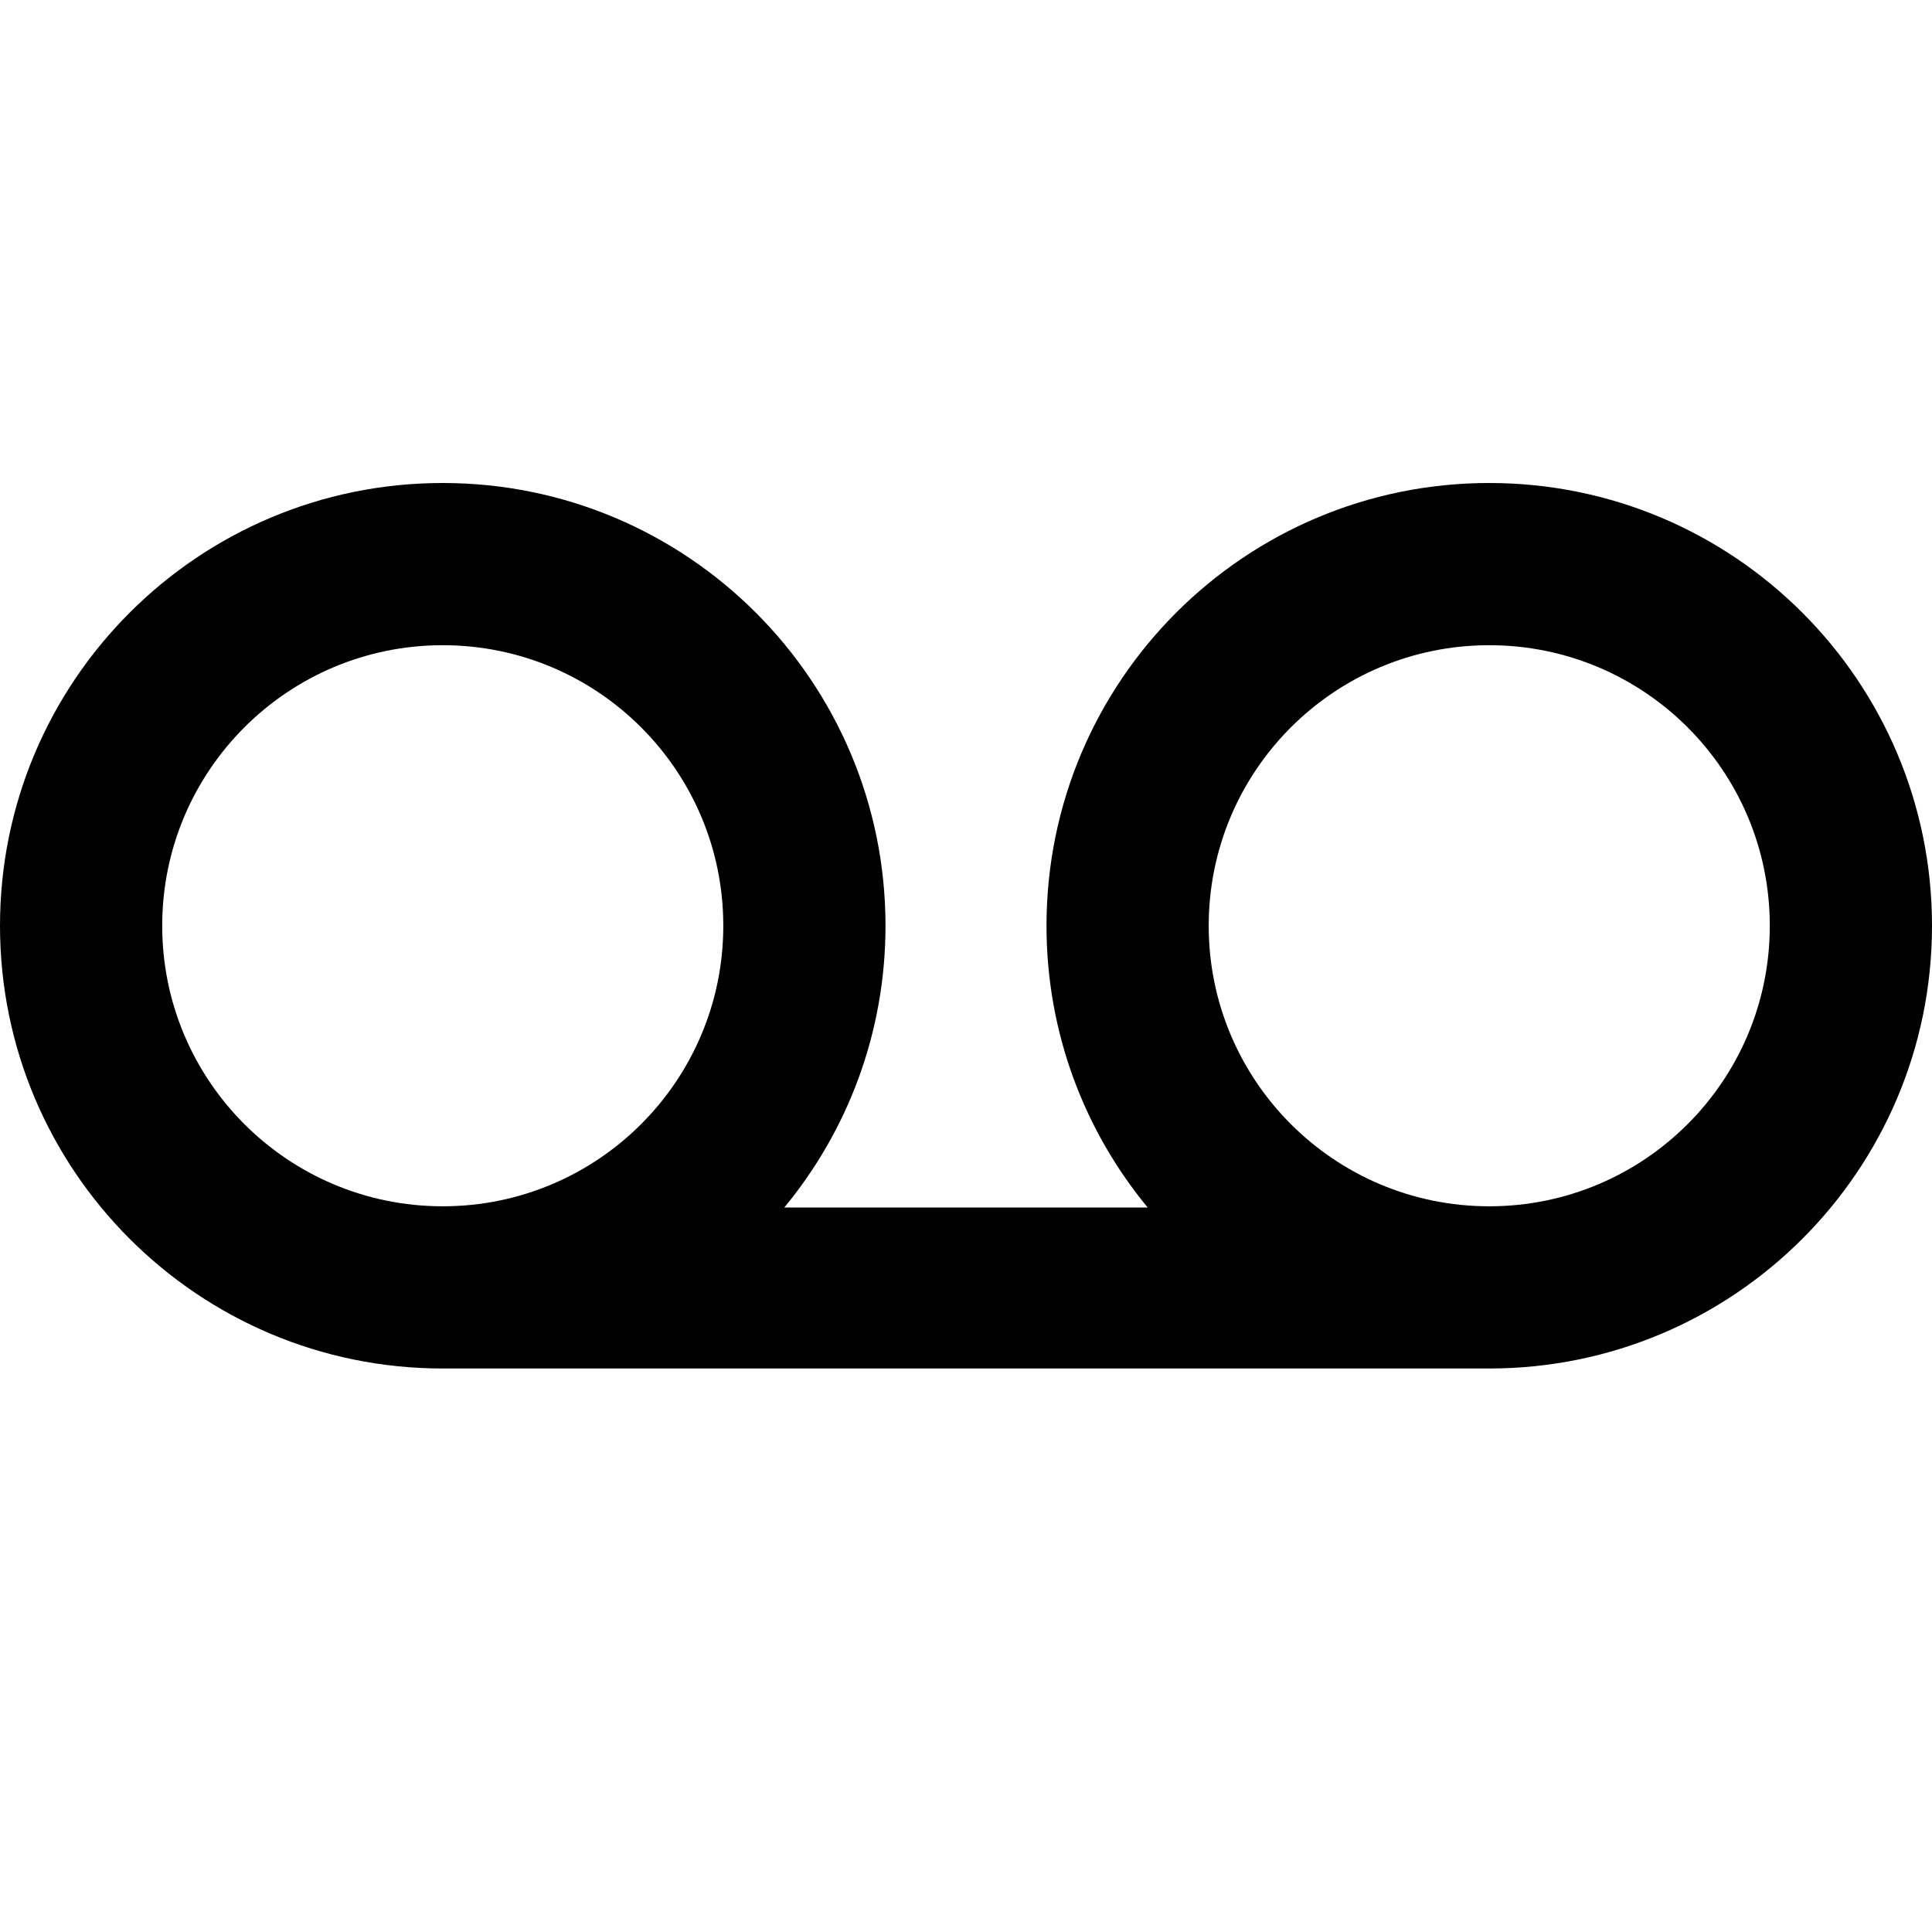 <?xml version="1.0" encoding="utf-8"?><!-- Uploaded to: SVG Repo, www.svgrepo.com, Generator: SVG Repo Mixer Tools -->
<svg width="800px" height="800px" viewBox="0 0 24 24" fill="none" xmlns="http://www.w3.org/2000/svg">
<path fill-rule="evenodd" clip-rule="evenodd" d="M5.5 17C2.462 17 0 14.538 0 11.5C0 8.462 2.462 6 5.5 6C8.538 6 11 8.462 11 11.5C11 12.83 10.528 14.049 9.743 15H14.257C13.472 14.049 13 12.83 13 11.5C13 8.462 15.462 6 18.5 6C21.538 6 24 8.462 24 11.5C24 14.538 21.538 17 18.5 17H5.5ZM2.015 11.5C2.015 13.425 3.575 14.985 5.5 14.985C7.425 14.985 8.985 13.425 8.985 11.5C8.985 9.575 7.425 8.015 5.5 8.015C3.575 8.015 2.015 9.575 2.015 11.5ZM15.015 11.5C15.015 13.425 16.575 14.985 18.5 14.985C20.425 14.985 21.985 13.425 21.985 11.5C21.985 9.575 20.425 8.015 18.5 8.015C16.575 8.015 15.015 9.575 15.015 11.5Z" fill="black"/>
</svg>